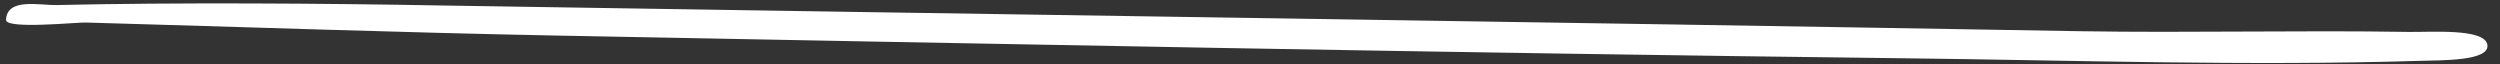 <svg width="195" height="5" viewBox="0 0 195 5" fill="none" xmlns="http://www.w3.org/2000/svg">
<rect x="0" y="0" width="195" height="5" fill="#333333" stroke="none"/>
<path d="M0.473 1.552C0.53 -0.193 3.086 0.422 4.42 0.394C13.676 0.182 25.162 0.259 34.528 0.429C77.825 1.124 118.953 1.686 162.284 2.435C170.841 2.572 179.284 2.352 187.841 2.489C189.551 2.521 193.794 2.186 194.014 3.483C194.235 4.779 190.447 4.692 188.68 4.748C175.231 5.16 161.838 4.697 148.18 4.541C113.287 4.128 78.311 3.435 43.374 2.773C31.187 2.538 18.946 2.1 6.691 1.757C6.052 1.727 0.448 2.306 0.473 1.552Z" fill="white"/>
</svg>
